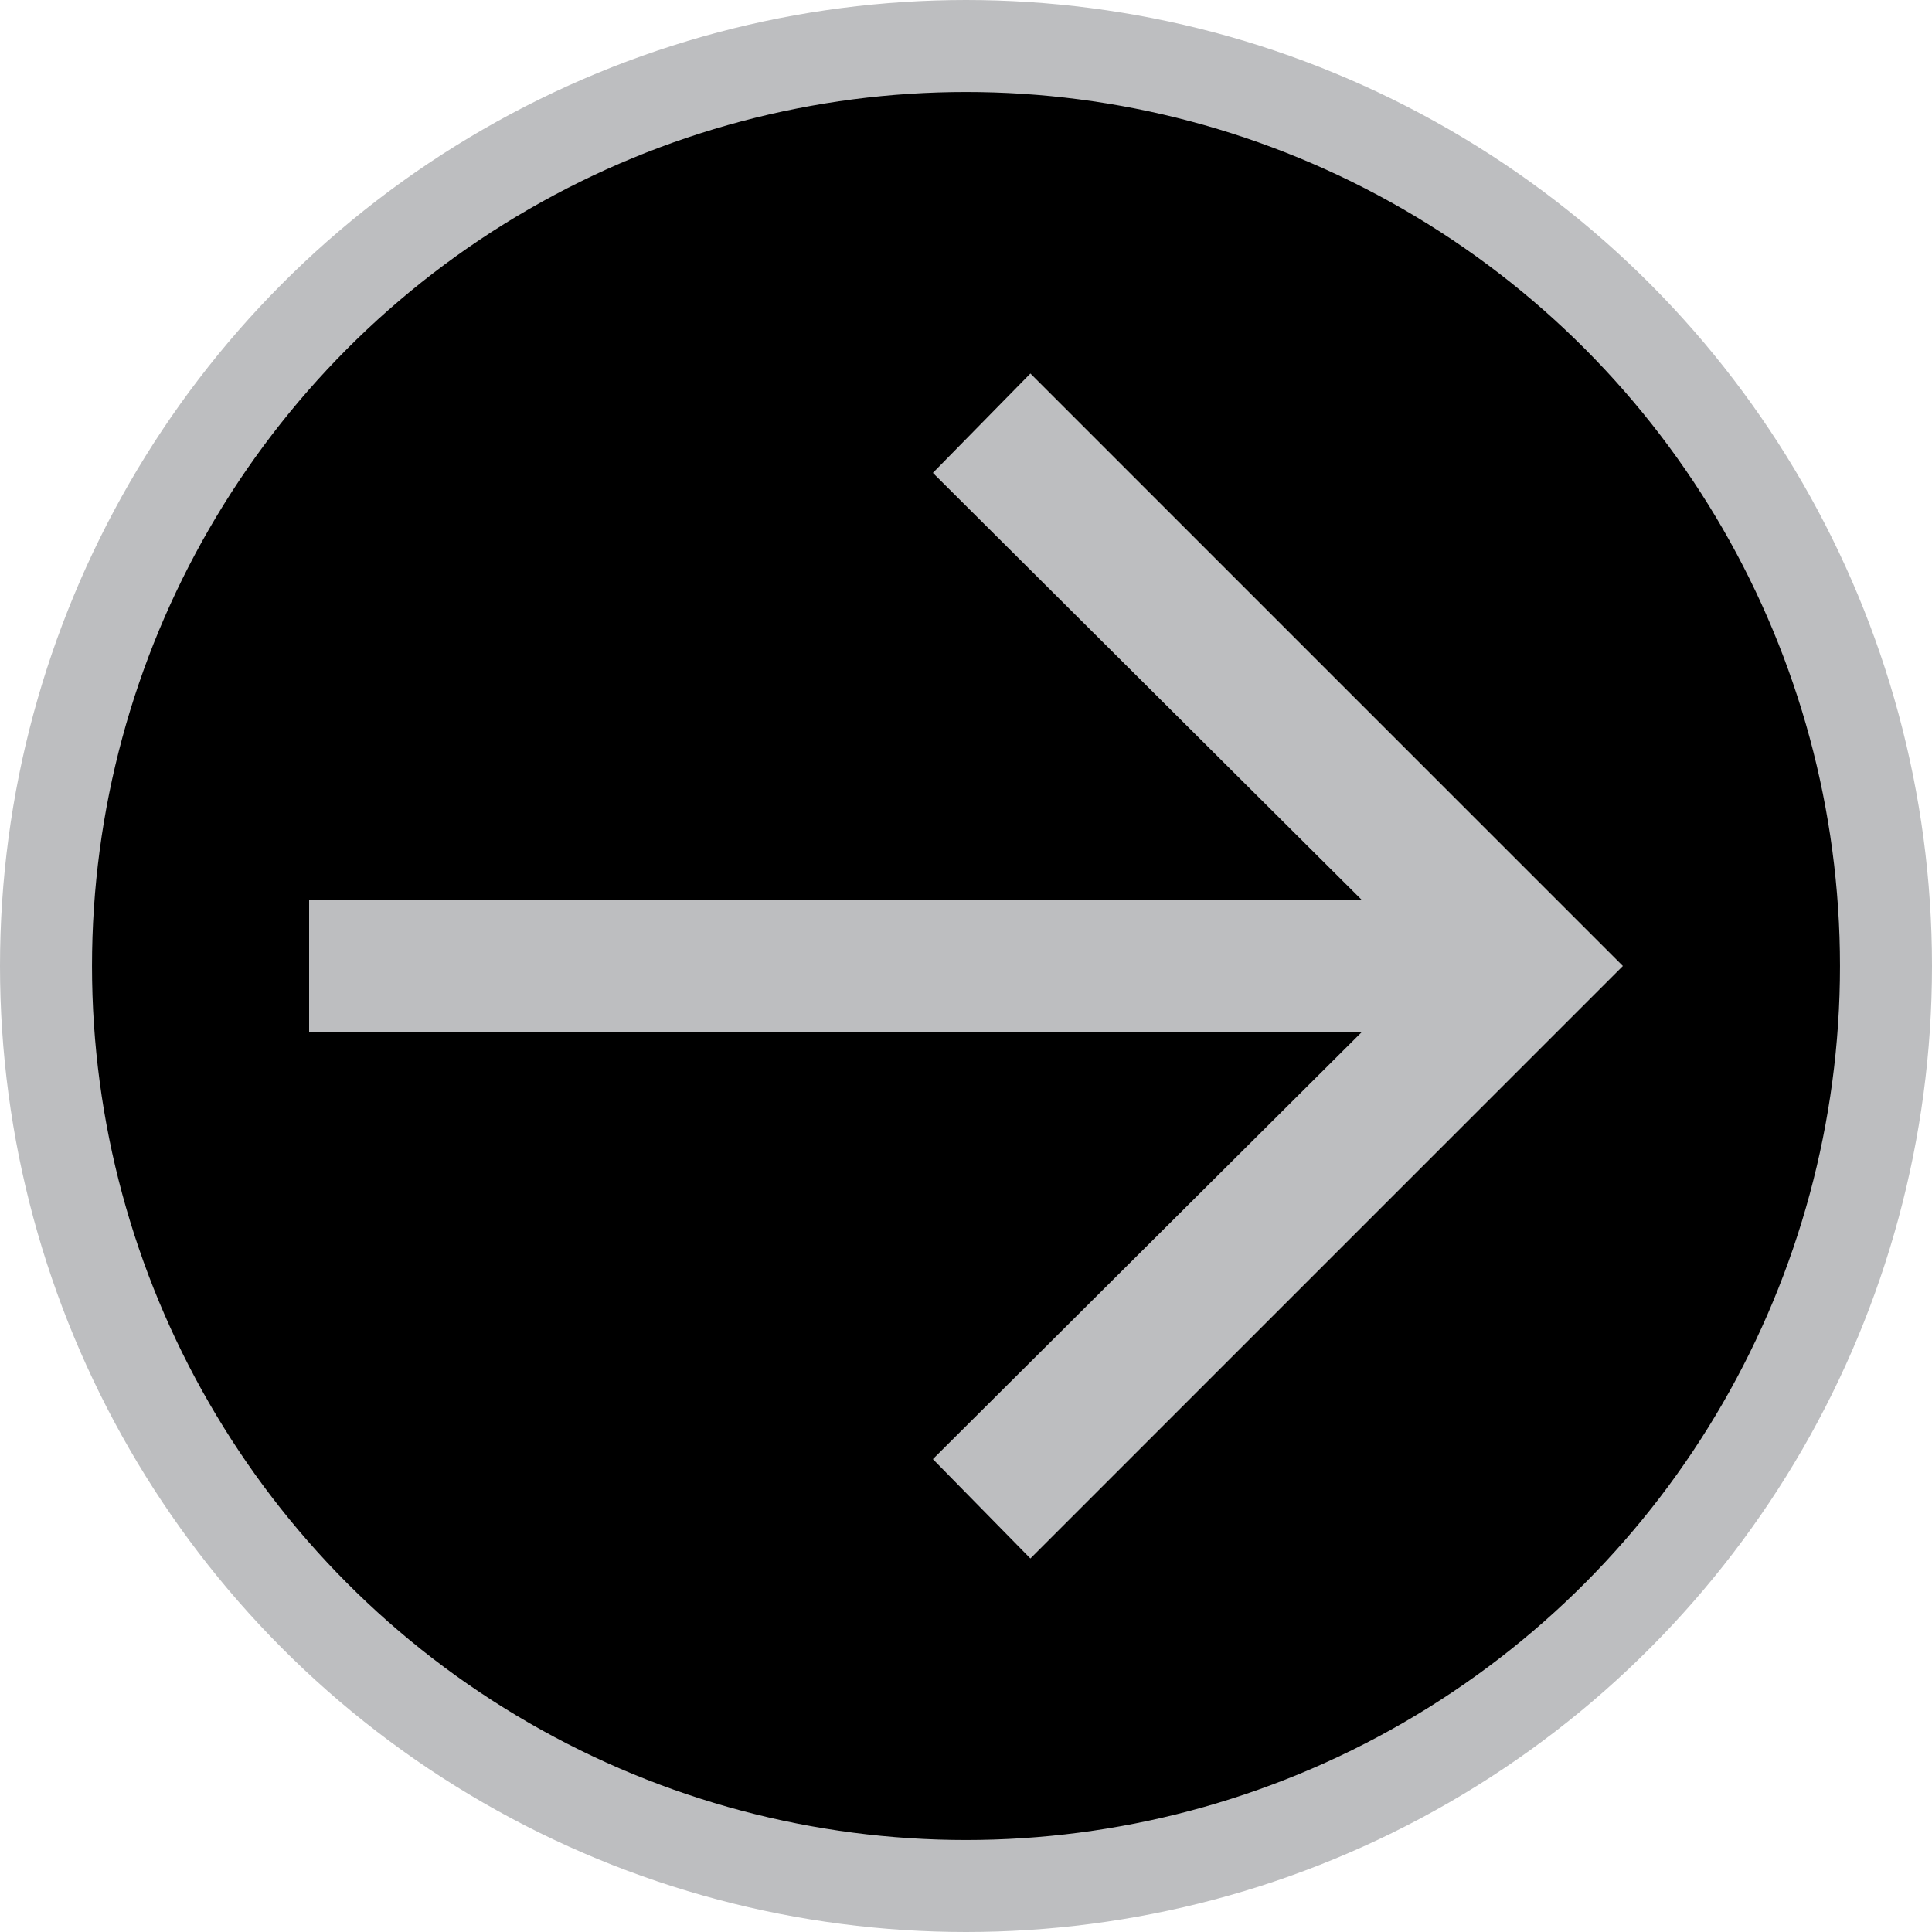 <?xml version="1.0" encoding="utf-8"?>
<!-- Generator: Adobe Illustrator 19.2.1, SVG Export Plug-In . SVG Version: 6.00 Build 0)  -->
<svg version="1.1" id="Layer_1" xmlns="http://www.w3.org/2000/svg" xmlns:xlink="http://www.w3.org/1999/xlink" x="0px" y="0px"
	 viewBox="0 0 210 210" style="enable-background:new 0 0 210 210;" xml:space="preserve">
<style type="text/css">
	.st0{stroke:#BDBEC0;stroke-width:10;stroke-miterlimit:10;}
	.st1{fill:#BDBEC0;}
</style>
<circle class="st0" cx="105" cy="105" r="100"/>
<polygon class="st1" points="176.4,105 112,40.6 101.4,51.4 148,97.8 33.6,97.8 33.6,112.2 148,112.2 101.4,158.6 112,169.4 
	176.4,105 "/>
</svg>
